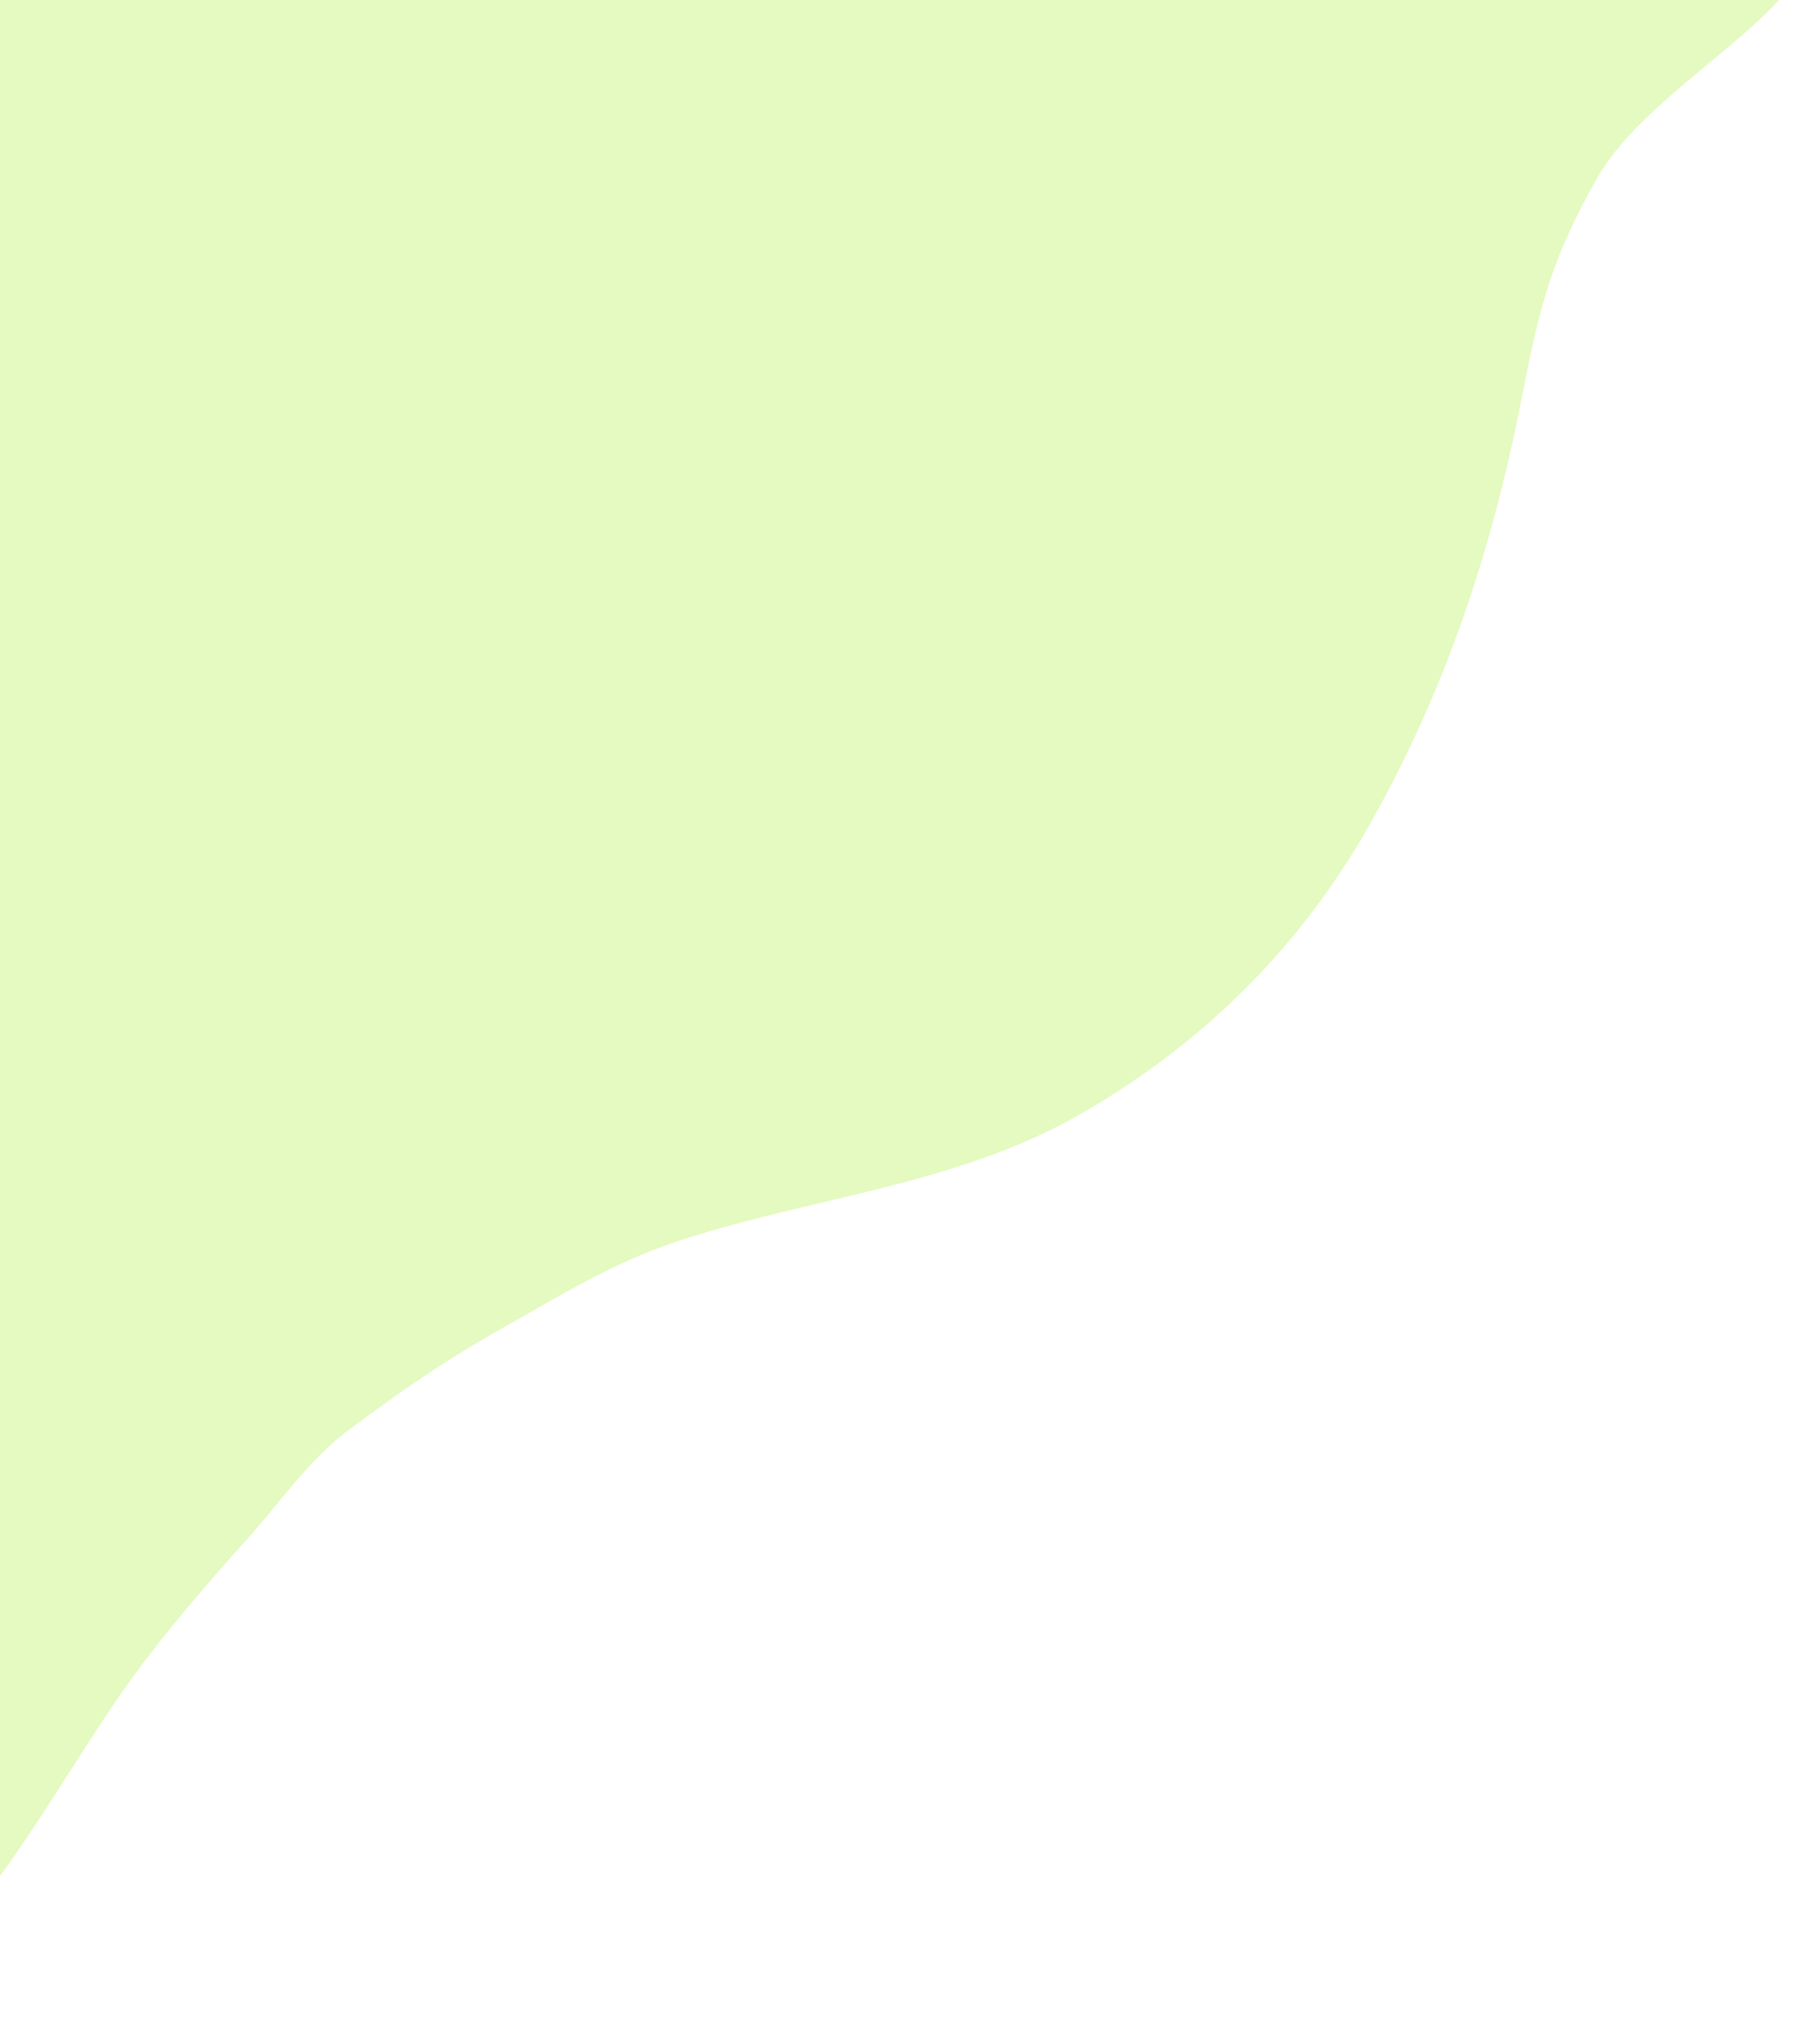 <svg width="360" height="406" viewBox="0 0 360 406" fill="none" xmlns="http://www.w3.org/2000/svg">
<path d="M326.245 -46.391C329.756 -56.106 334.148 -70.335 341.123 -78.124C331.015 -85.733 318.403 -87.418 306.392 -90.641C290.129 -95.005 273.888 -99.392 257.651 -103.837C229.461 -111.554 199.834 -114.738 170.924 -118.433C146.239 -121.588 120.915 -122.581 96.061 -118.802C77.619 -115.998 61.478 -105.678 45.282 -95.986C12.218 -76.201 -14.163 -50.918 -27.503 -11.754C-42.255 31.554 -50.761 77.12 -61.148 121.711C-73.763 175.864 -87.956 230.625 -93.586 286.11C-97.063 320.382 -97.063 360.421 -79.12 389.724C-69.448 405.519 -45.345 409.866 -30.014 401.421C-6.847 388.658 7.593 360.62 22.405 338.711C30.405 326.877 39.814 315.991 49.236 305.478C55.582 298.397 61.377 289.907 68.849 284.291C78.771 276.833 88.137 270.332 98.875 264.264C109.68 258.158 121.083 251.167 132.664 247.159C159.602 237.837 188.946 235.872 214.296 221.395C238.087 207.809 257.855 188.751 271.99 163.71C286.705 137.641 295.832 110.58 301.804 80.855C305.292 63.497 306.904 53.353 317.176 35.302C327.448 17.252 357.616 3.487 359.903 -11.719C361.432 -21.89 322.79 -36.831 326.245 -46.391Z" fill="#A5ED2E" fill-opacity="0.3"/>
</svg>
